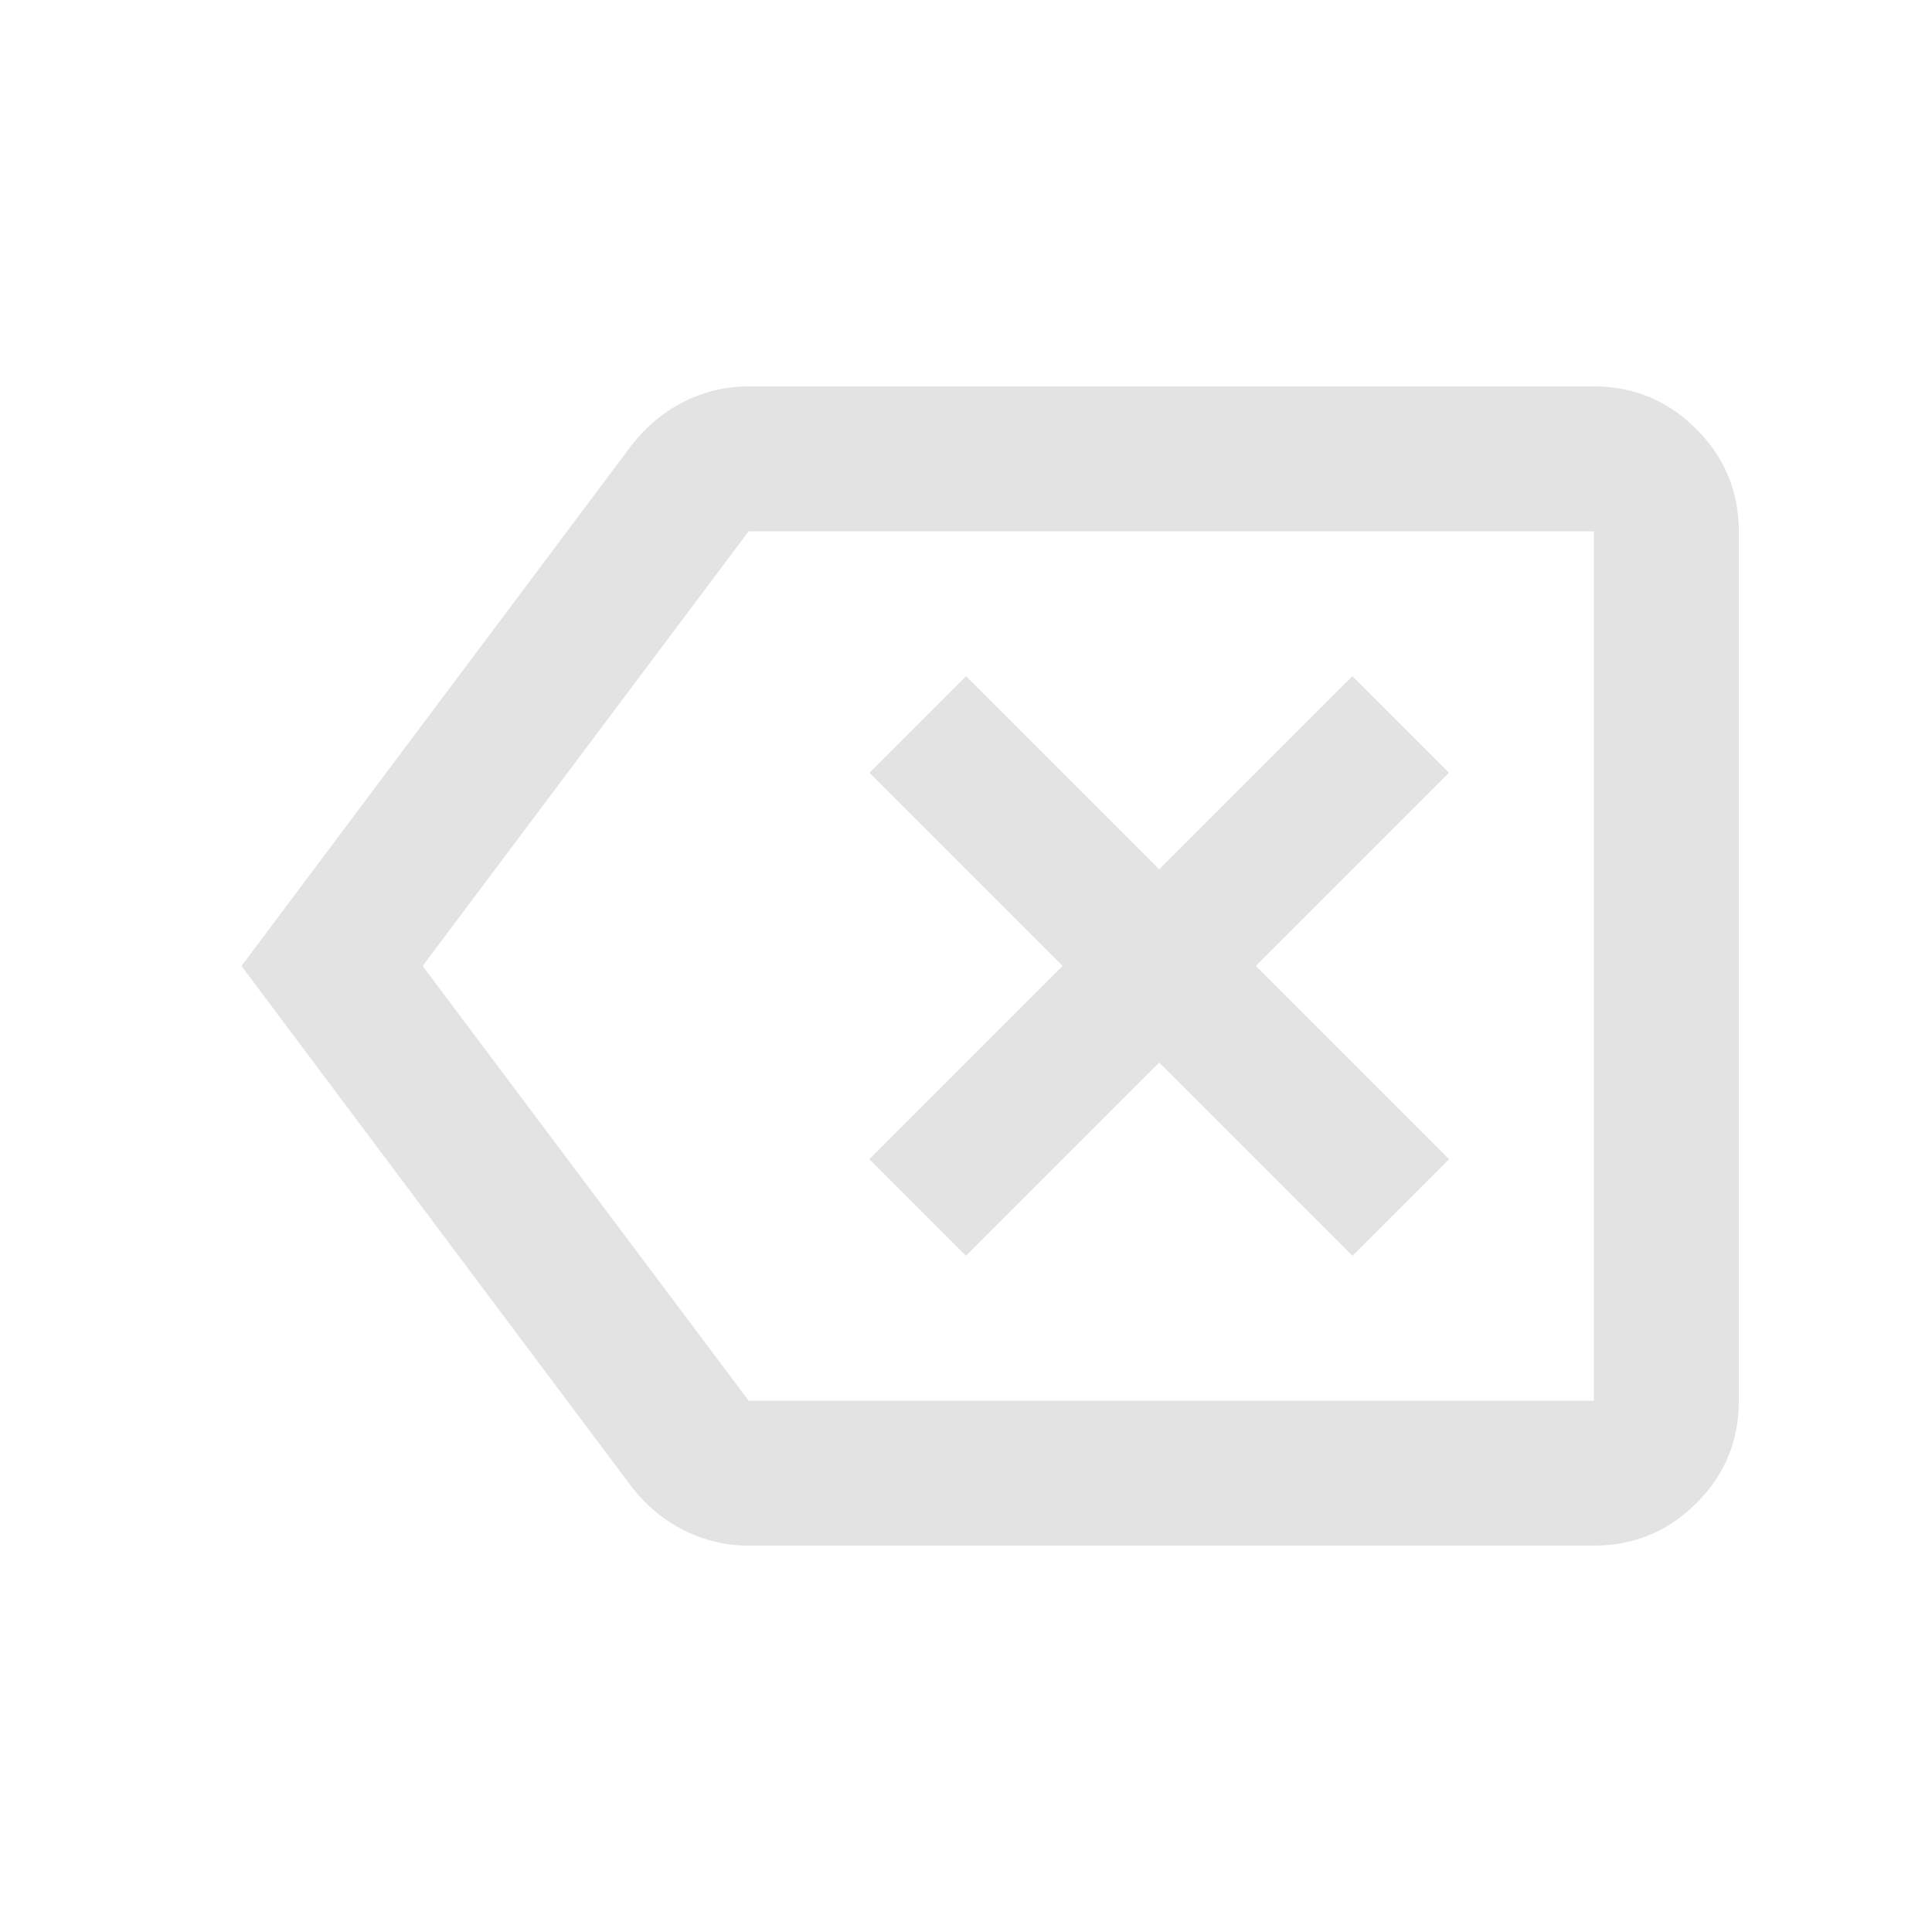 <svg xmlns="http://www.w3.org/2000/svg" height="20px" viewBox="0 -960 960 960" width="20px" fill="#e3e3e3"><path d="m480-336 96-96 96 96 48-48-96-96 96-96-48-48-96 96-96-96-48 48 96 96-96 96 48 48ZM372-192q-16.85 0-31.92-7.5Q325-207 314-221L120-480l194-259q11-14 26.08-21.5Q355.15-768 372-768h420q29.7 0 50.85 21.16Q864-725.68 864-695.96v432.24Q864-234 842.85-213T792-192H372ZM210-480l162 216h420v-432H372L210-480Zm372 0Z"/></svg>
